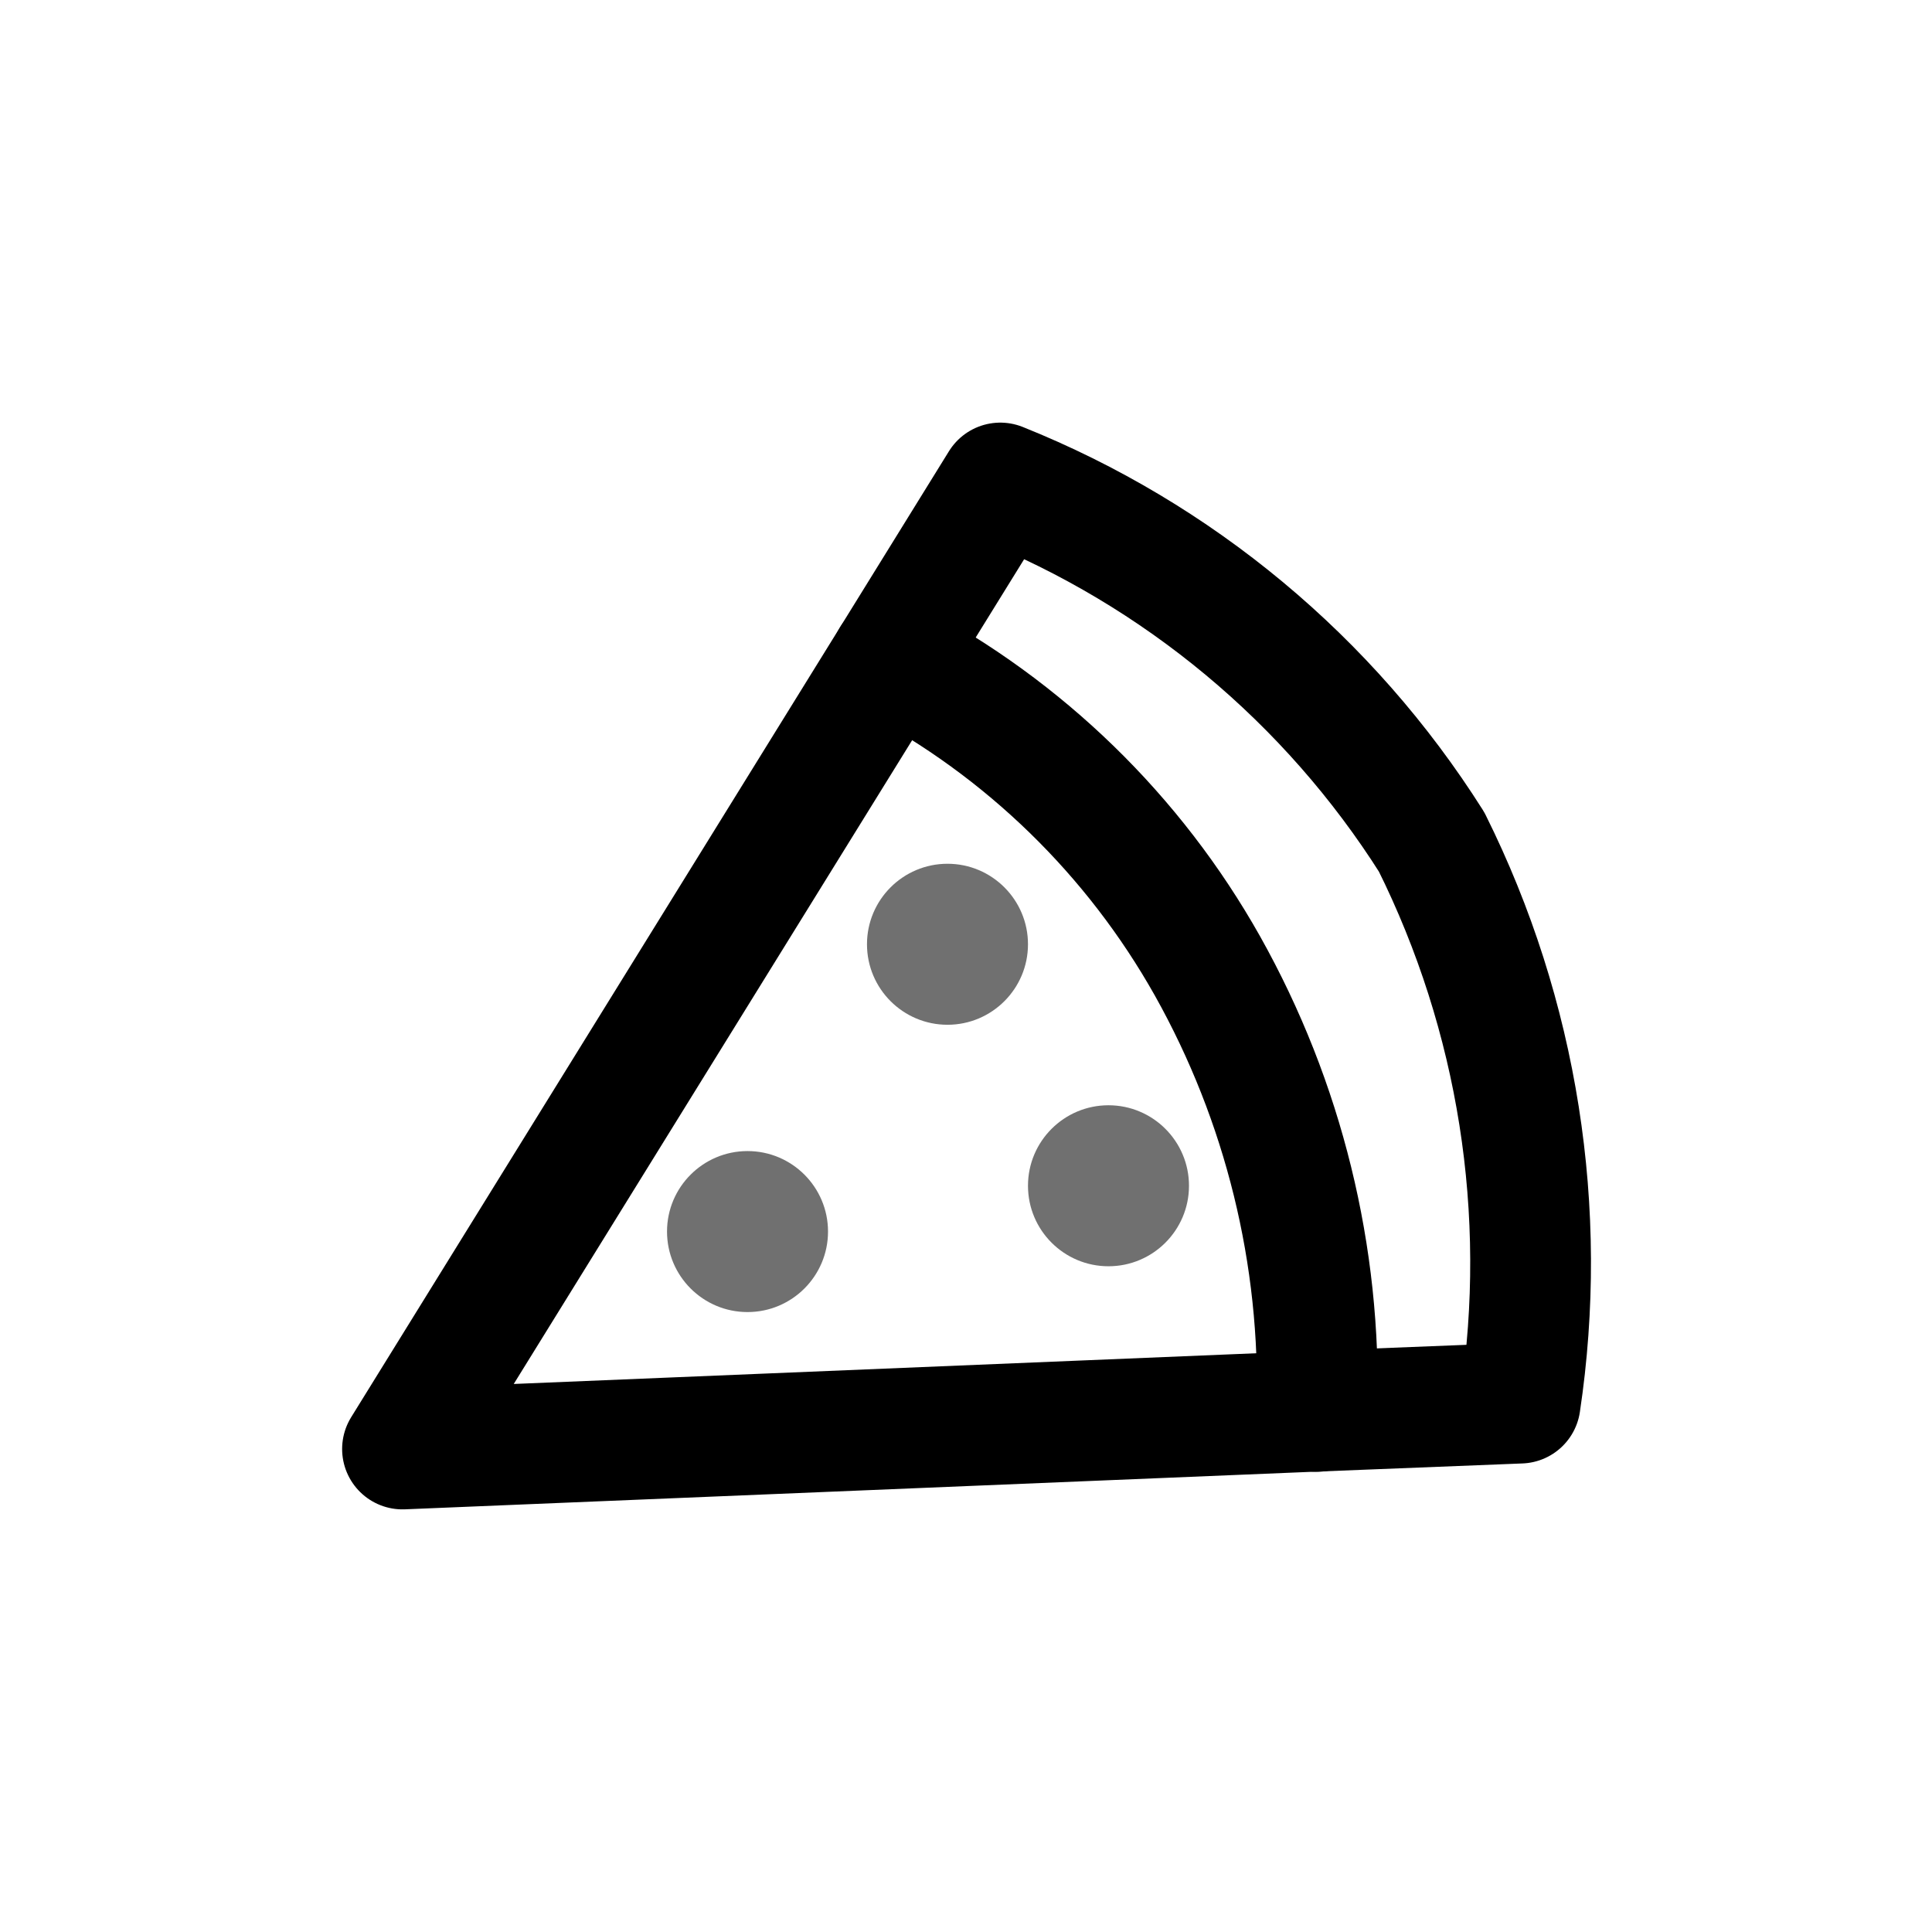 <svg width="24" height="24" viewBox="0 0 24 24" fill="none" xmlns="http://www.w3.org/2000/svg">
<path fill-rule="evenodd" clip-rule="evenodd" d="M17.784 10.459C18.857 12.615 19.241 15.049 18.884 17.43L16.36 17.53L5 18L11.076 8.182L12.426 6C14.636 6.886 16.511 8.446 17.784 10.459Z" stroke="currentColor" stroke-width="1.5" stroke-linecap="round" stroke-linejoin="round"/>
<path d="M16.36 17.533C16.416 15.6 15.946 13.687 15 12C14.087 10.376 12.724 9.05 11.076 8.182" stroke="currentColor" stroke-width="1.5" stroke-linecap="round" stroke-linejoin="round"/>
<path d="M13.77 15.23C13.494 15.23 13.27 15.006 13.27 14.73C13.27 14.454 13.494 14.23 13.77 14.23C14.046 14.23 14.27 14.454 14.27 14.73C14.27 15.006 14.046 15.23 13.77 15.23Z" fill="currentColor"/>
<path d="M13.77 13.73C14.322 13.73 14.77 14.178 14.77 14.73C14.77 15.282 14.322 15.73 13.77 15.73C13.218 15.73 12.77 15.282 12.77 14.73C12.77 14.178 13.218 13.73 13.77 13.73Z" fill="#707070"/>
<path d="M9.286 15.799C9.01 15.799 8.786 15.575 8.786 15.299C8.786 15.023 9.01 14.799 9.286 14.799C9.562 14.799 9.786 15.023 9.786 15.299C9.786 15.575 9.562 15.799 9.286 15.799Z" fill="currentColor"/>
<path d="M9.286 14.299C9.838 14.299 10.286 14.747 10.286 15.299C10.286 15.851 9.838 16.299 9.286 16.299C8.734 16.299 8.286 15.851 8.286 15.299C8.286 14.747 8.734 14.299 9.286 14.299Z" fill="#707070"/>
<path d="M11.77 12.23C11.494 12.23 11.27 12.006 11.27 11.73C11.27 11.454 11.494 11.23 11.77 11.23C12.046 11.23 12.27 11.454 12.27 11.73C12.27 12.006 12.046 12.23 11.77 12.23Z" fill="currentColor"/>
<path d="M11.77 10.73C12.322 10.73 12.77 11.178 12.77 11.73C12.77 12.282 12.322 12.73 11.77 12.73C11.218 12.73 10.77 12.282 10.77 11.73C10.77 11.178 11.218 10.73 11.77 10.73Z" fill="#707070"/>
</svg>
